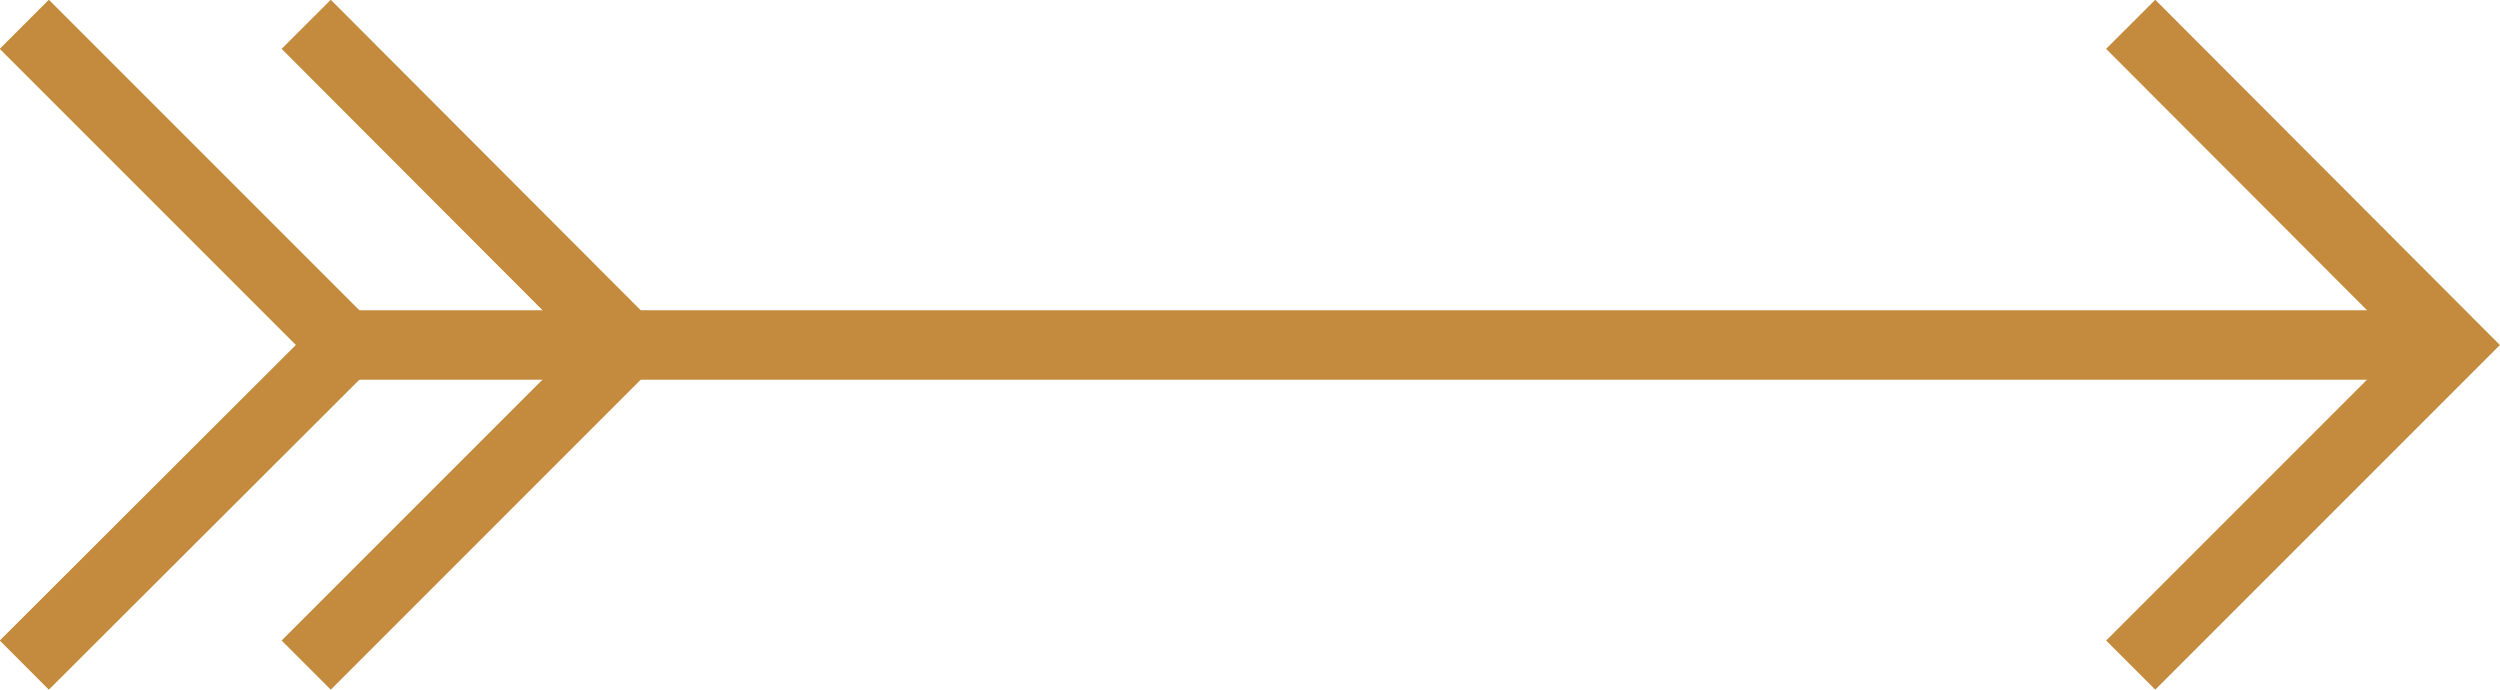 <?xml version="1.0" encoding="UTF-8"?><svg id="Layer_1" xmlns="http://www.w3.org/2000/svg" xmlns:xlink="http://www.w3.org/1999/xlink" viewBox="0 0 43.19 11.92"><defs><style>.cls-1,.cls-2{fill:none;}.cls-2{stroke:#c48a3d;stroke-miterlimit:10;stroke-width:1.2px;}</style><clipPath id="clippath"><rect class="cls-1" x="201.15" y="425.25" width="378.14" height="318.17" transform="translate(780.44 1168.66) rotate(180)"/></clipPath></defs><polyline class="cls-2" points="36.81 11.49 42.34 5.96 36.81 .42"/><polyline class="cls-2" points="5.29 .42 10.82 5.96 5.29 11.49"/><polyline class="cls-2" points=".42 .42 5.96 5.96 .42 11.49"/><line class="cls-2" x1="5.7" y1="5.96" x2="41.83" y2="5.96"/></svg>